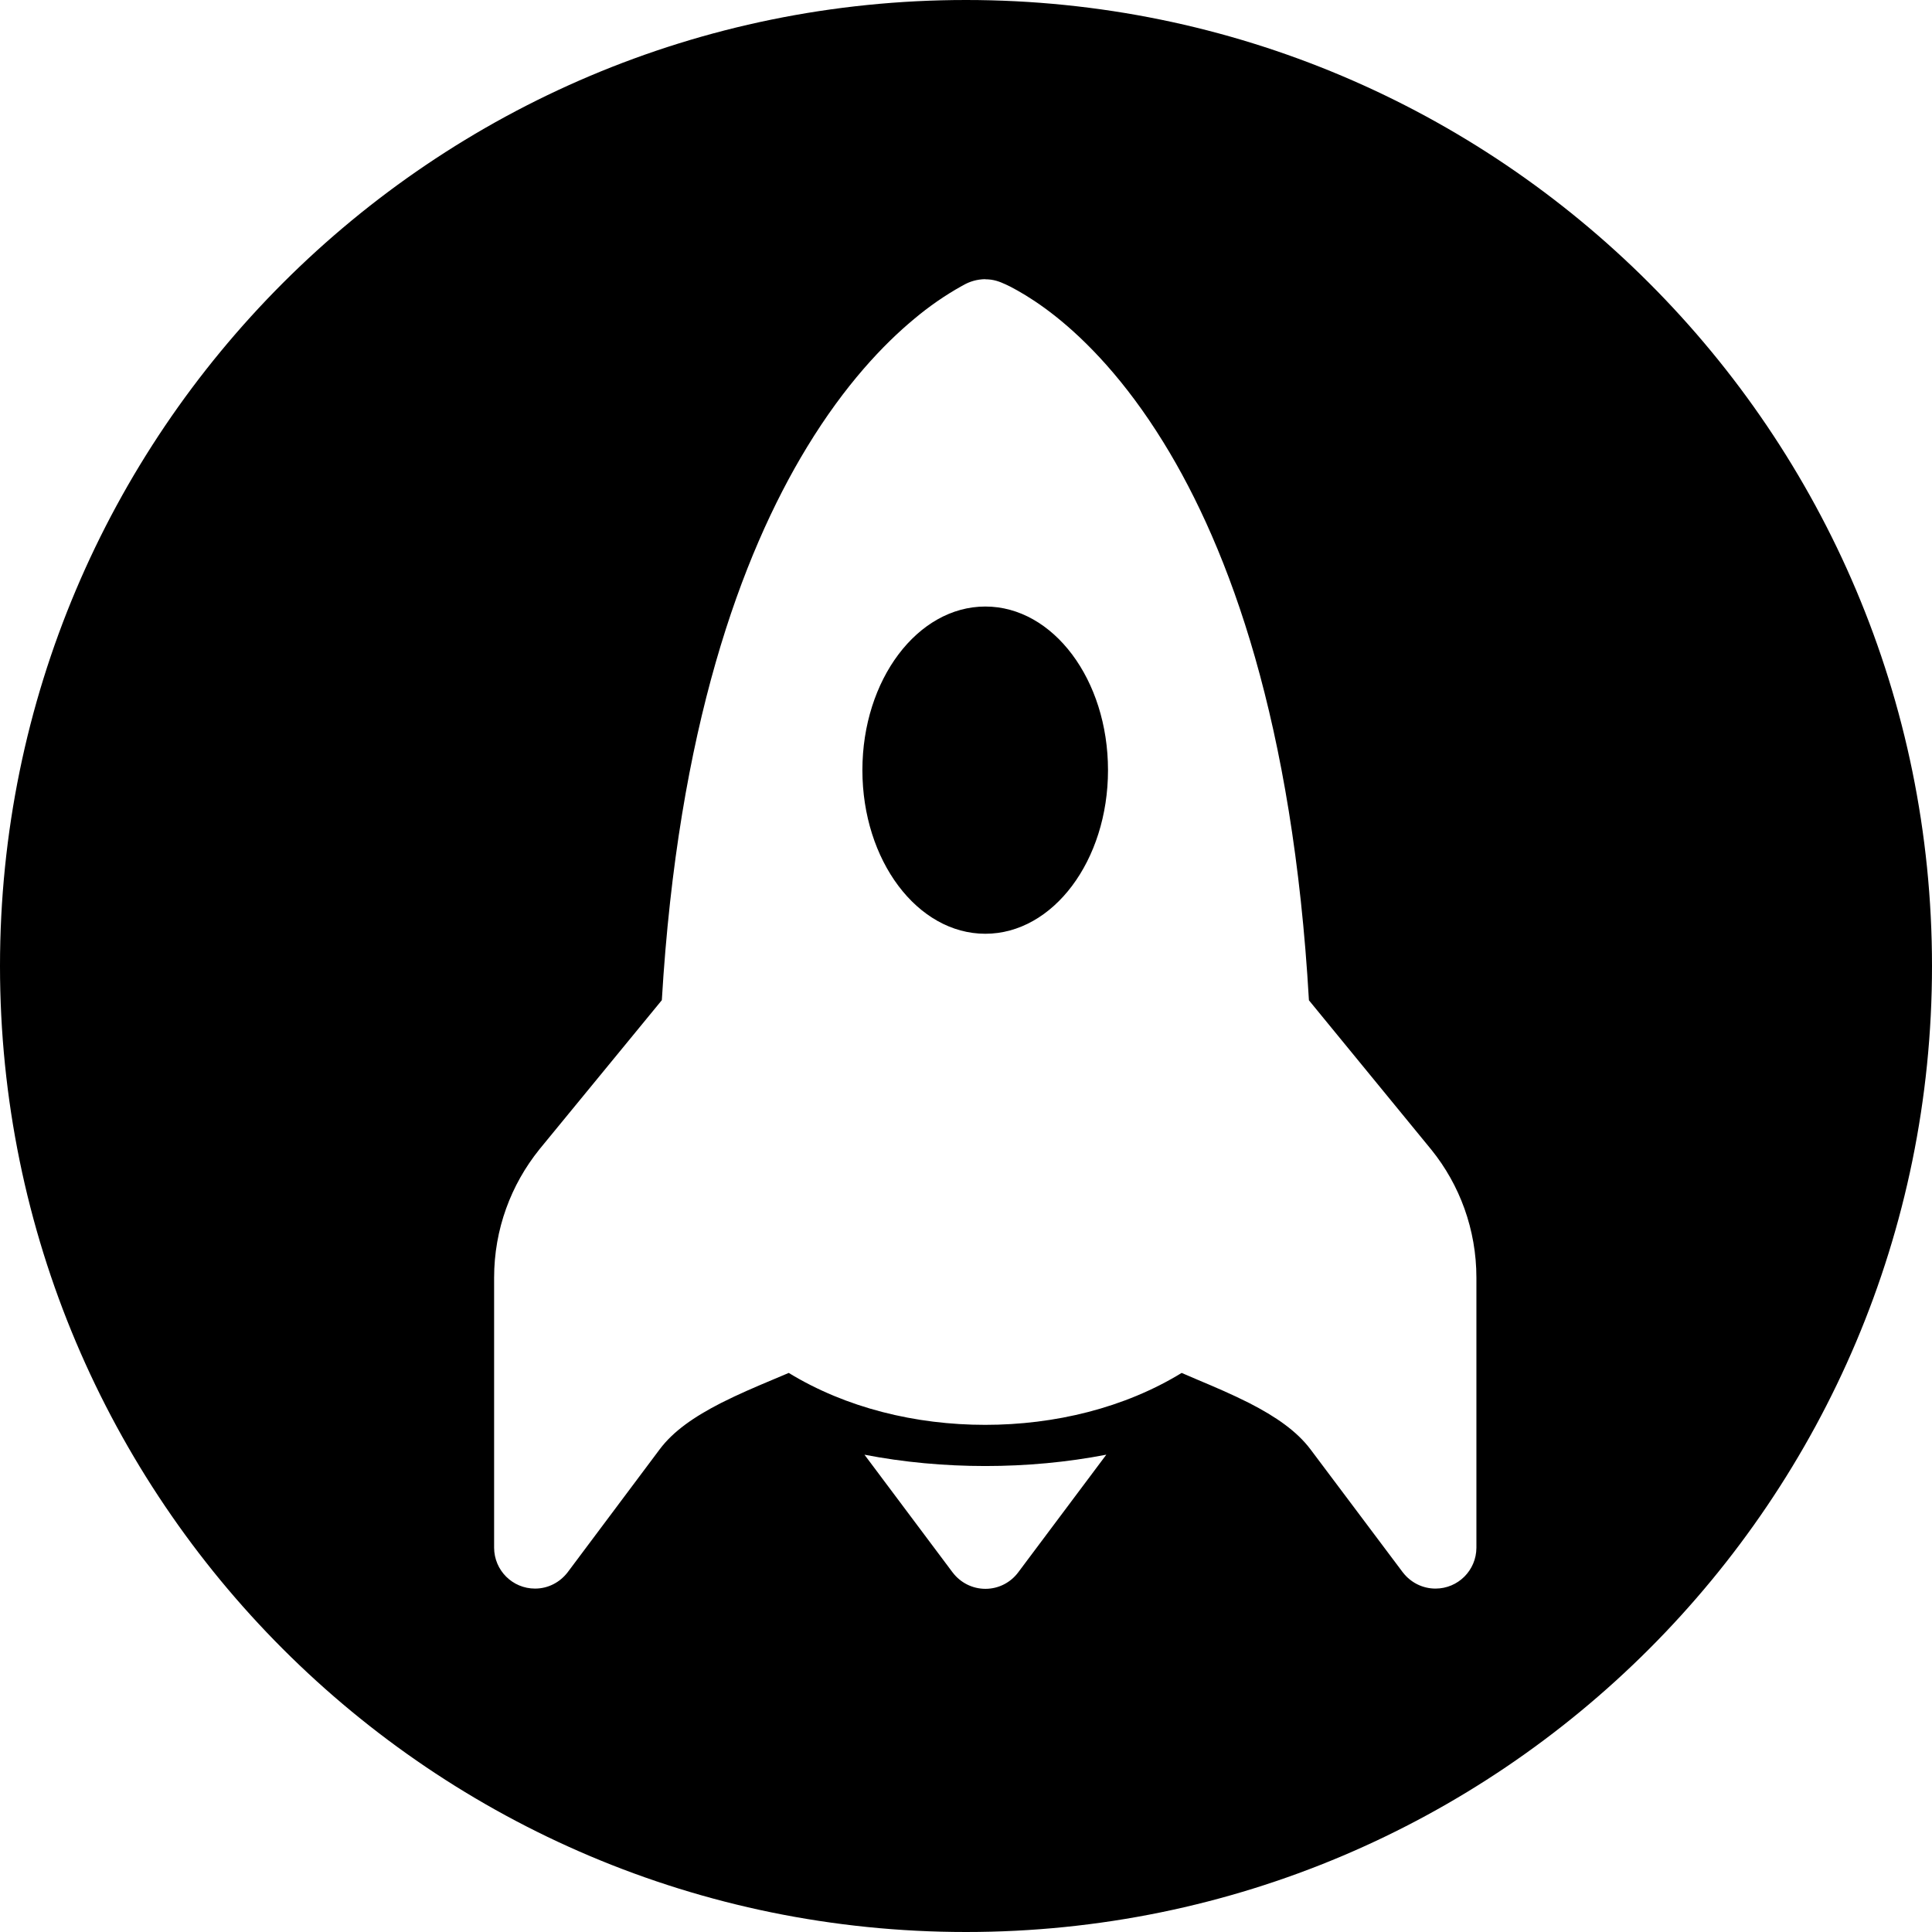 <svg xmlns="http://www.w3.org/2000/svg" width="16" height="16" fill="currentColor" class="bi bi-rocket-takeoff" viewBox="0 0 16 16">
<path d="M8 0c-4.418 0-8 3.582-8 8v0c0 4.418 3.582 8 8 8v0c4.418 0 8-3.582 8-8v0c0-4.418-3.582-8-8-8v0zM8.16 2.313c0.068 0 0.116 0.018 0.17 0.043 0.025 0.011 0.057 0.028 0.098 0.051 0.080 0.045 0.188 0.113 0.314 0.213 0.253 0.201 0.576 0.529 0.893 1.043 0.549 0.889 1.073 2.324 1.205 4.621l1.016 1.24c0.231 0.287 0.371 0.656 0.371 1.058 0 0 0 0 0 0v-0 2.236c-0.001 0.187-0.152 0.338-0.339 0.338-0.11 0-0.208-0.053-0.27-0.134l-0.001-0.001-0.764-1.018c-0.113-0.15-0.285-0.27-0.51-0.385-0.145-0.073-0.279-0.13-0.424-0.191l-0.133-0.057c-0.474 0.29-1.051 0.43-1.627 0.43s-1.152-0.14-1.627-0.43c-0.046 0.020-0.091 0.039-0.135 0.057-0.143 0.060-0.279 0.118-0.424 0.191-0.225 0.115-0.397 0.234-0.51 0.385l-0.762 1.018c-0.063 0.082-0.16 0.135-0.27 0.135-0.187 0-0.338-0.151-0.339-0.338v-2.236c0-0 0-0 0-0 0-0.402 0.14-0.771 0.374-1.062l-0.003 0.003 0.002-0.002 1.016-1.238c0.134-2.252 0.656-3.682 1.201-4.578 0.316-0.52 0.638-0.856 0.889-1.064 0.12-0.101 0.253-0.194 0.395-0.273l0.013-0.007c0.052-0.030 0.113-0.048 0.179-0.049h0zM8.16 5.023c-0.561 0-1.018 0.606-1.018 1.355s0.456 1.355 1.018 1.355c0.561 0 1.016-0.606 1.016-1.355s-0.454-1.355-1.016-1.355zM7.158 12.047c0.325 0.063 0.664 0.094 1.002 0.094s0.677-0.031 1.002-0.094l-0.73 0.975c-0.062 0.083-0.161 0.136-0.271 0.136s-0.209-0.053-0.271-0.135l-0.001-0.001-0.73-0.975z"></path>
</svg>